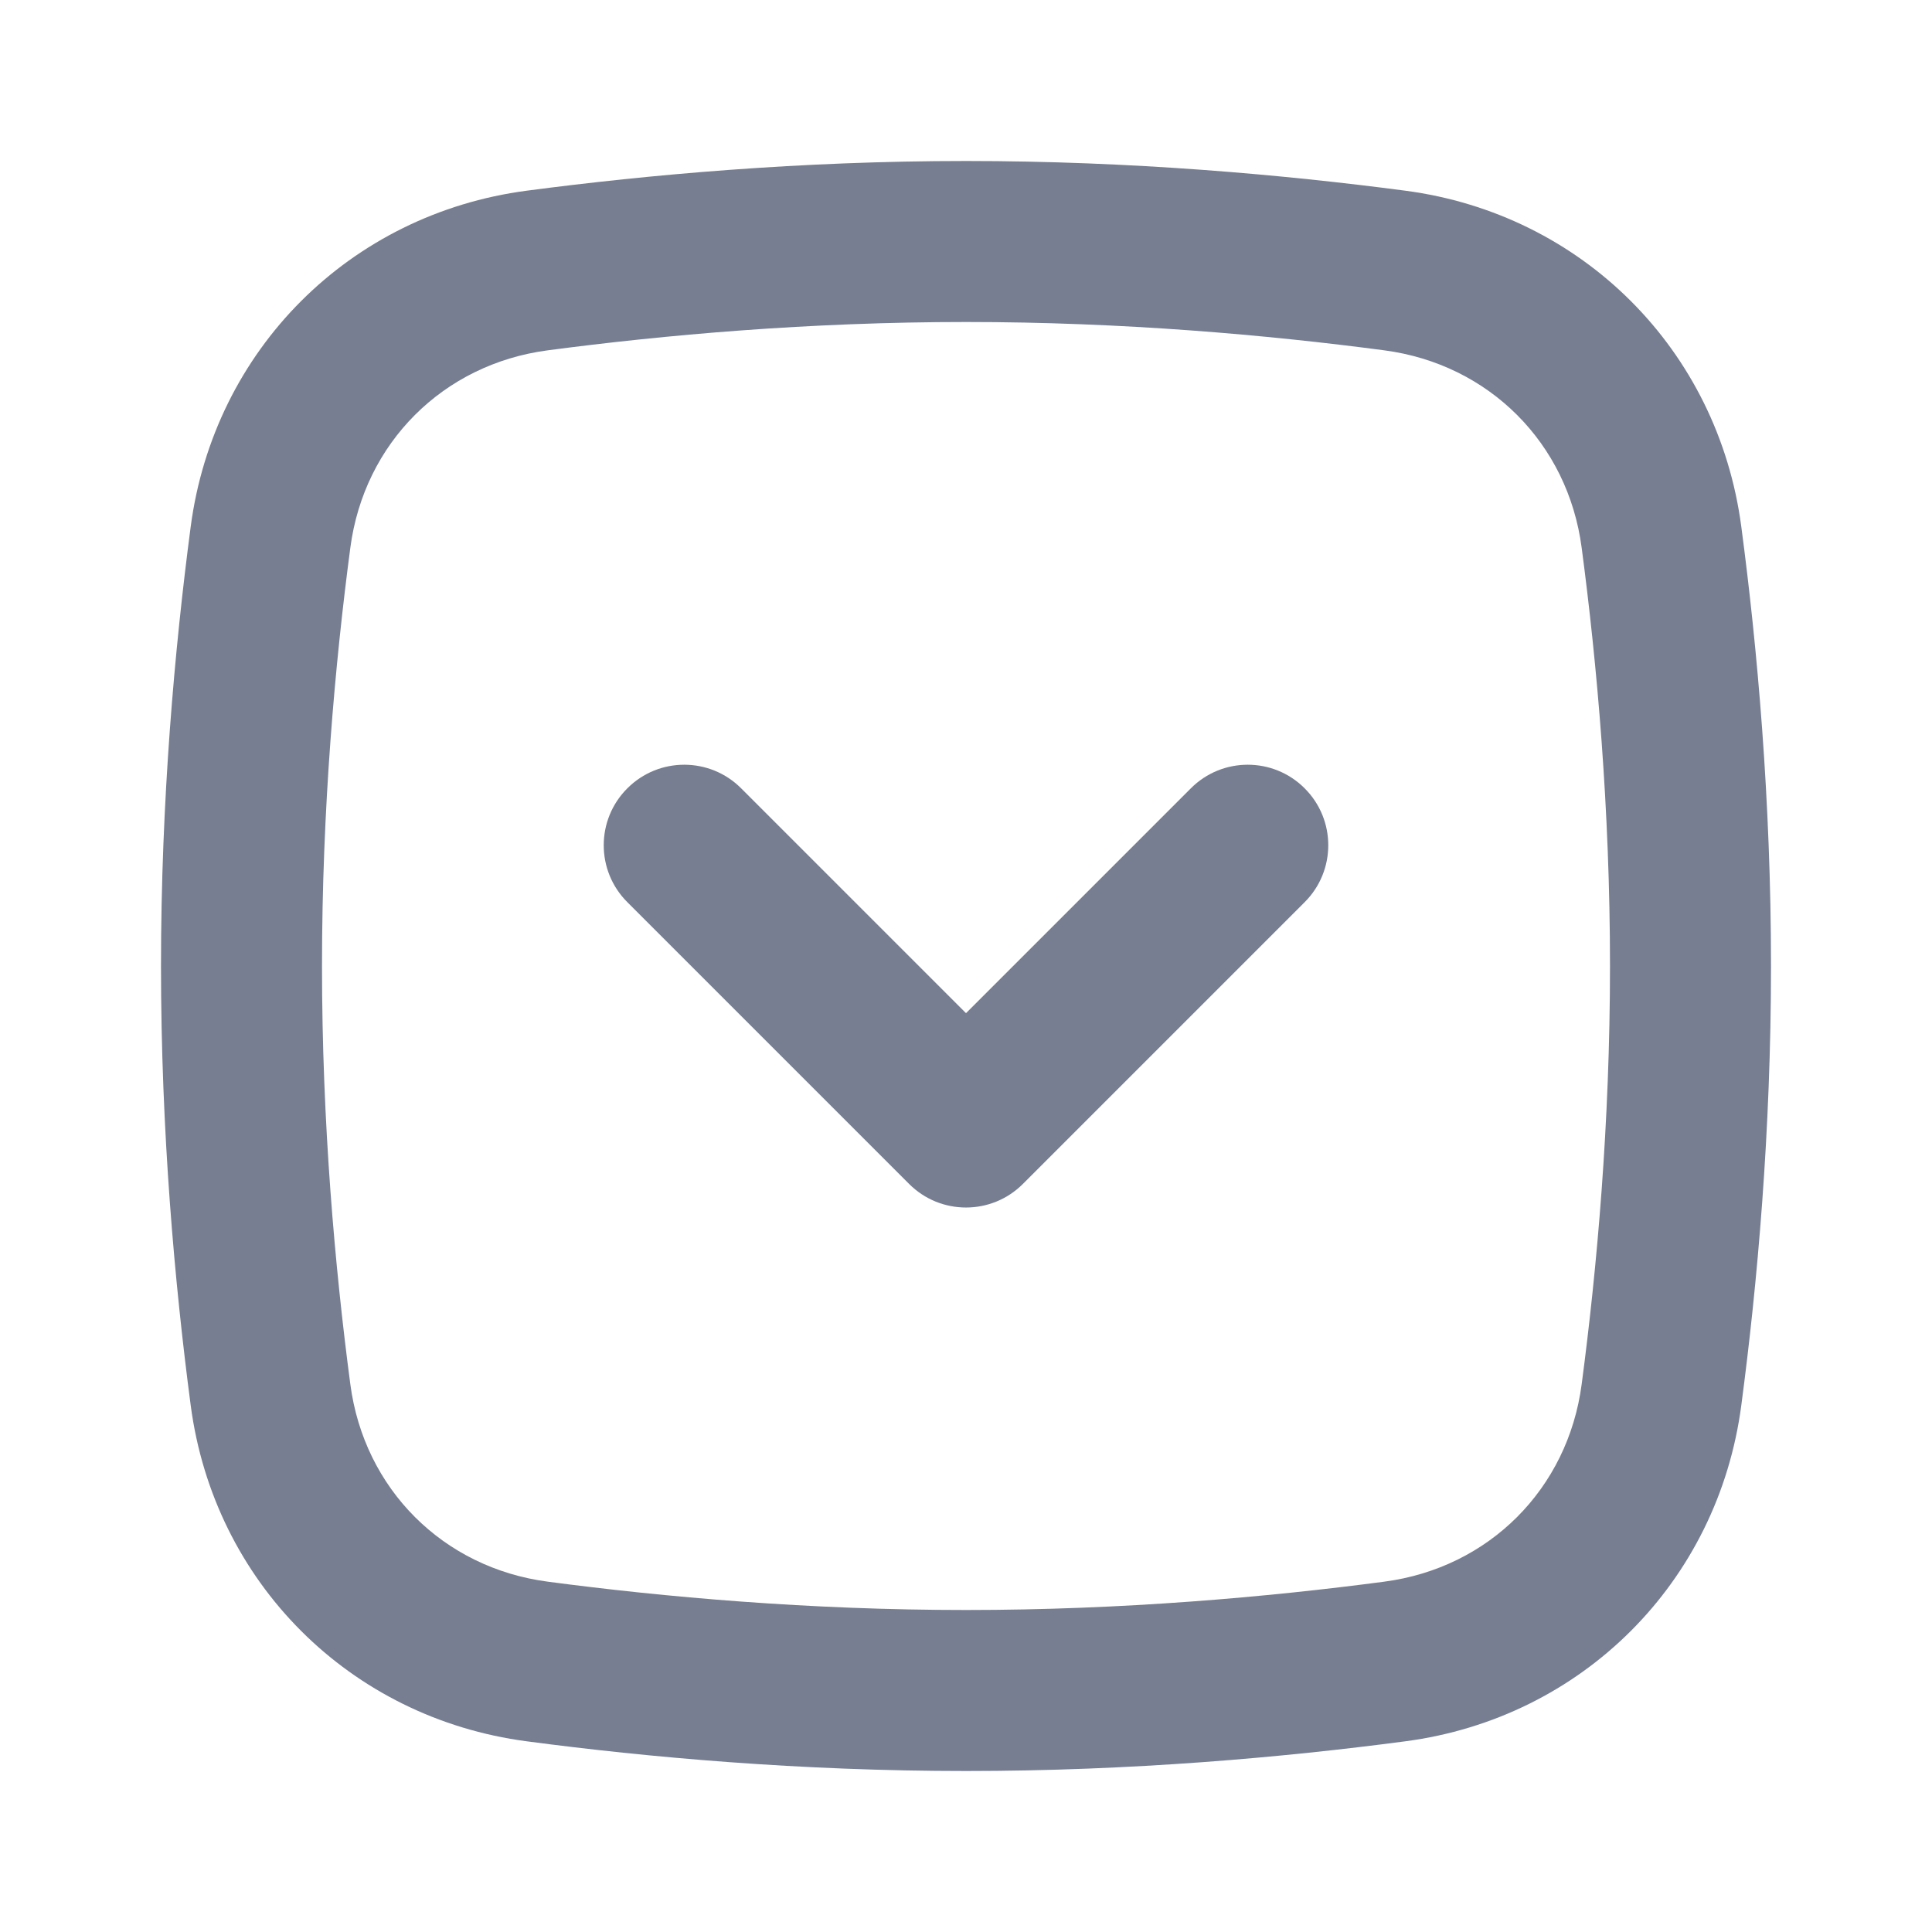 <svg width="24" height="24" viewBox="0 0 24 24" fill="none" xmlns="http://www.w3.org/2000/svg">
<path fill-rule="evenodd" clip-rule="evenodd" d="M20 12C20 10.048 19.839 8.248 19.648 6.804C19.477 5.504 18.496 4.523 17.196 4.352C15.752 4.161 13.952 4 12 4C10.048 4 8.248 4.161 6.804 4.352C5.504 4.523 4.523 5.504 4.352 6.804C4.161 8.248 4 10.048 4 12C4 13.952 4.161 15.752 4.352 17.196C4.523 18.496 5.504 19.477 6.804 19.648C8.248 19.839 10.048 20 12 20C13.952 20 15.752 19.839 17.196 19.648C18.496 19.477 19.477 18.496 19.648 17.196C19.839 15.752 20 13.952 20 12ZM21.631 6.542C21.341 4.345 19.655 2.659 17.458 2.369C15.948 2.17 14.059 2 12 2C9.941 2 8.052 2.17 6.542 2.369C4.345 2.659 2.659 4.345 2.369 6.542C2.17 8.052 2 9.941 2 12C2 14.059 2.17 15.948 2.369 17.458C2.659 19.655 4.345 21.341 6.542 21.631C8.052 21.831 9.941 22 12 22C14.059 22 15.948 21.831 17.458 21.631C19.655 21.341 21.341 19.655 21.631 17.458C21.831 15.948 22 14.059 22 12C22 9.941 21.831 8.052 21.631 6.542Z" fill="#777E91"/>
<path fill-rule="evenodd" clip-rule="evenodd" d="M16.207 9.793C15.817 9.402 15.183 9.402 14.793 9.793L12 12.586L9.207 9.793C8.817 9.402 8.183 9.402 7.793 9.793C7.402 10.183 7.402 10.817 7.793 11.207L11.293 14.707C11.683 15.098 12.317 15.098 12.707 14.707L16.207 11.207C16.598 10.817 16.598 10.183 16.207 9.793Z" fill="#777E91"/>
</svg>
